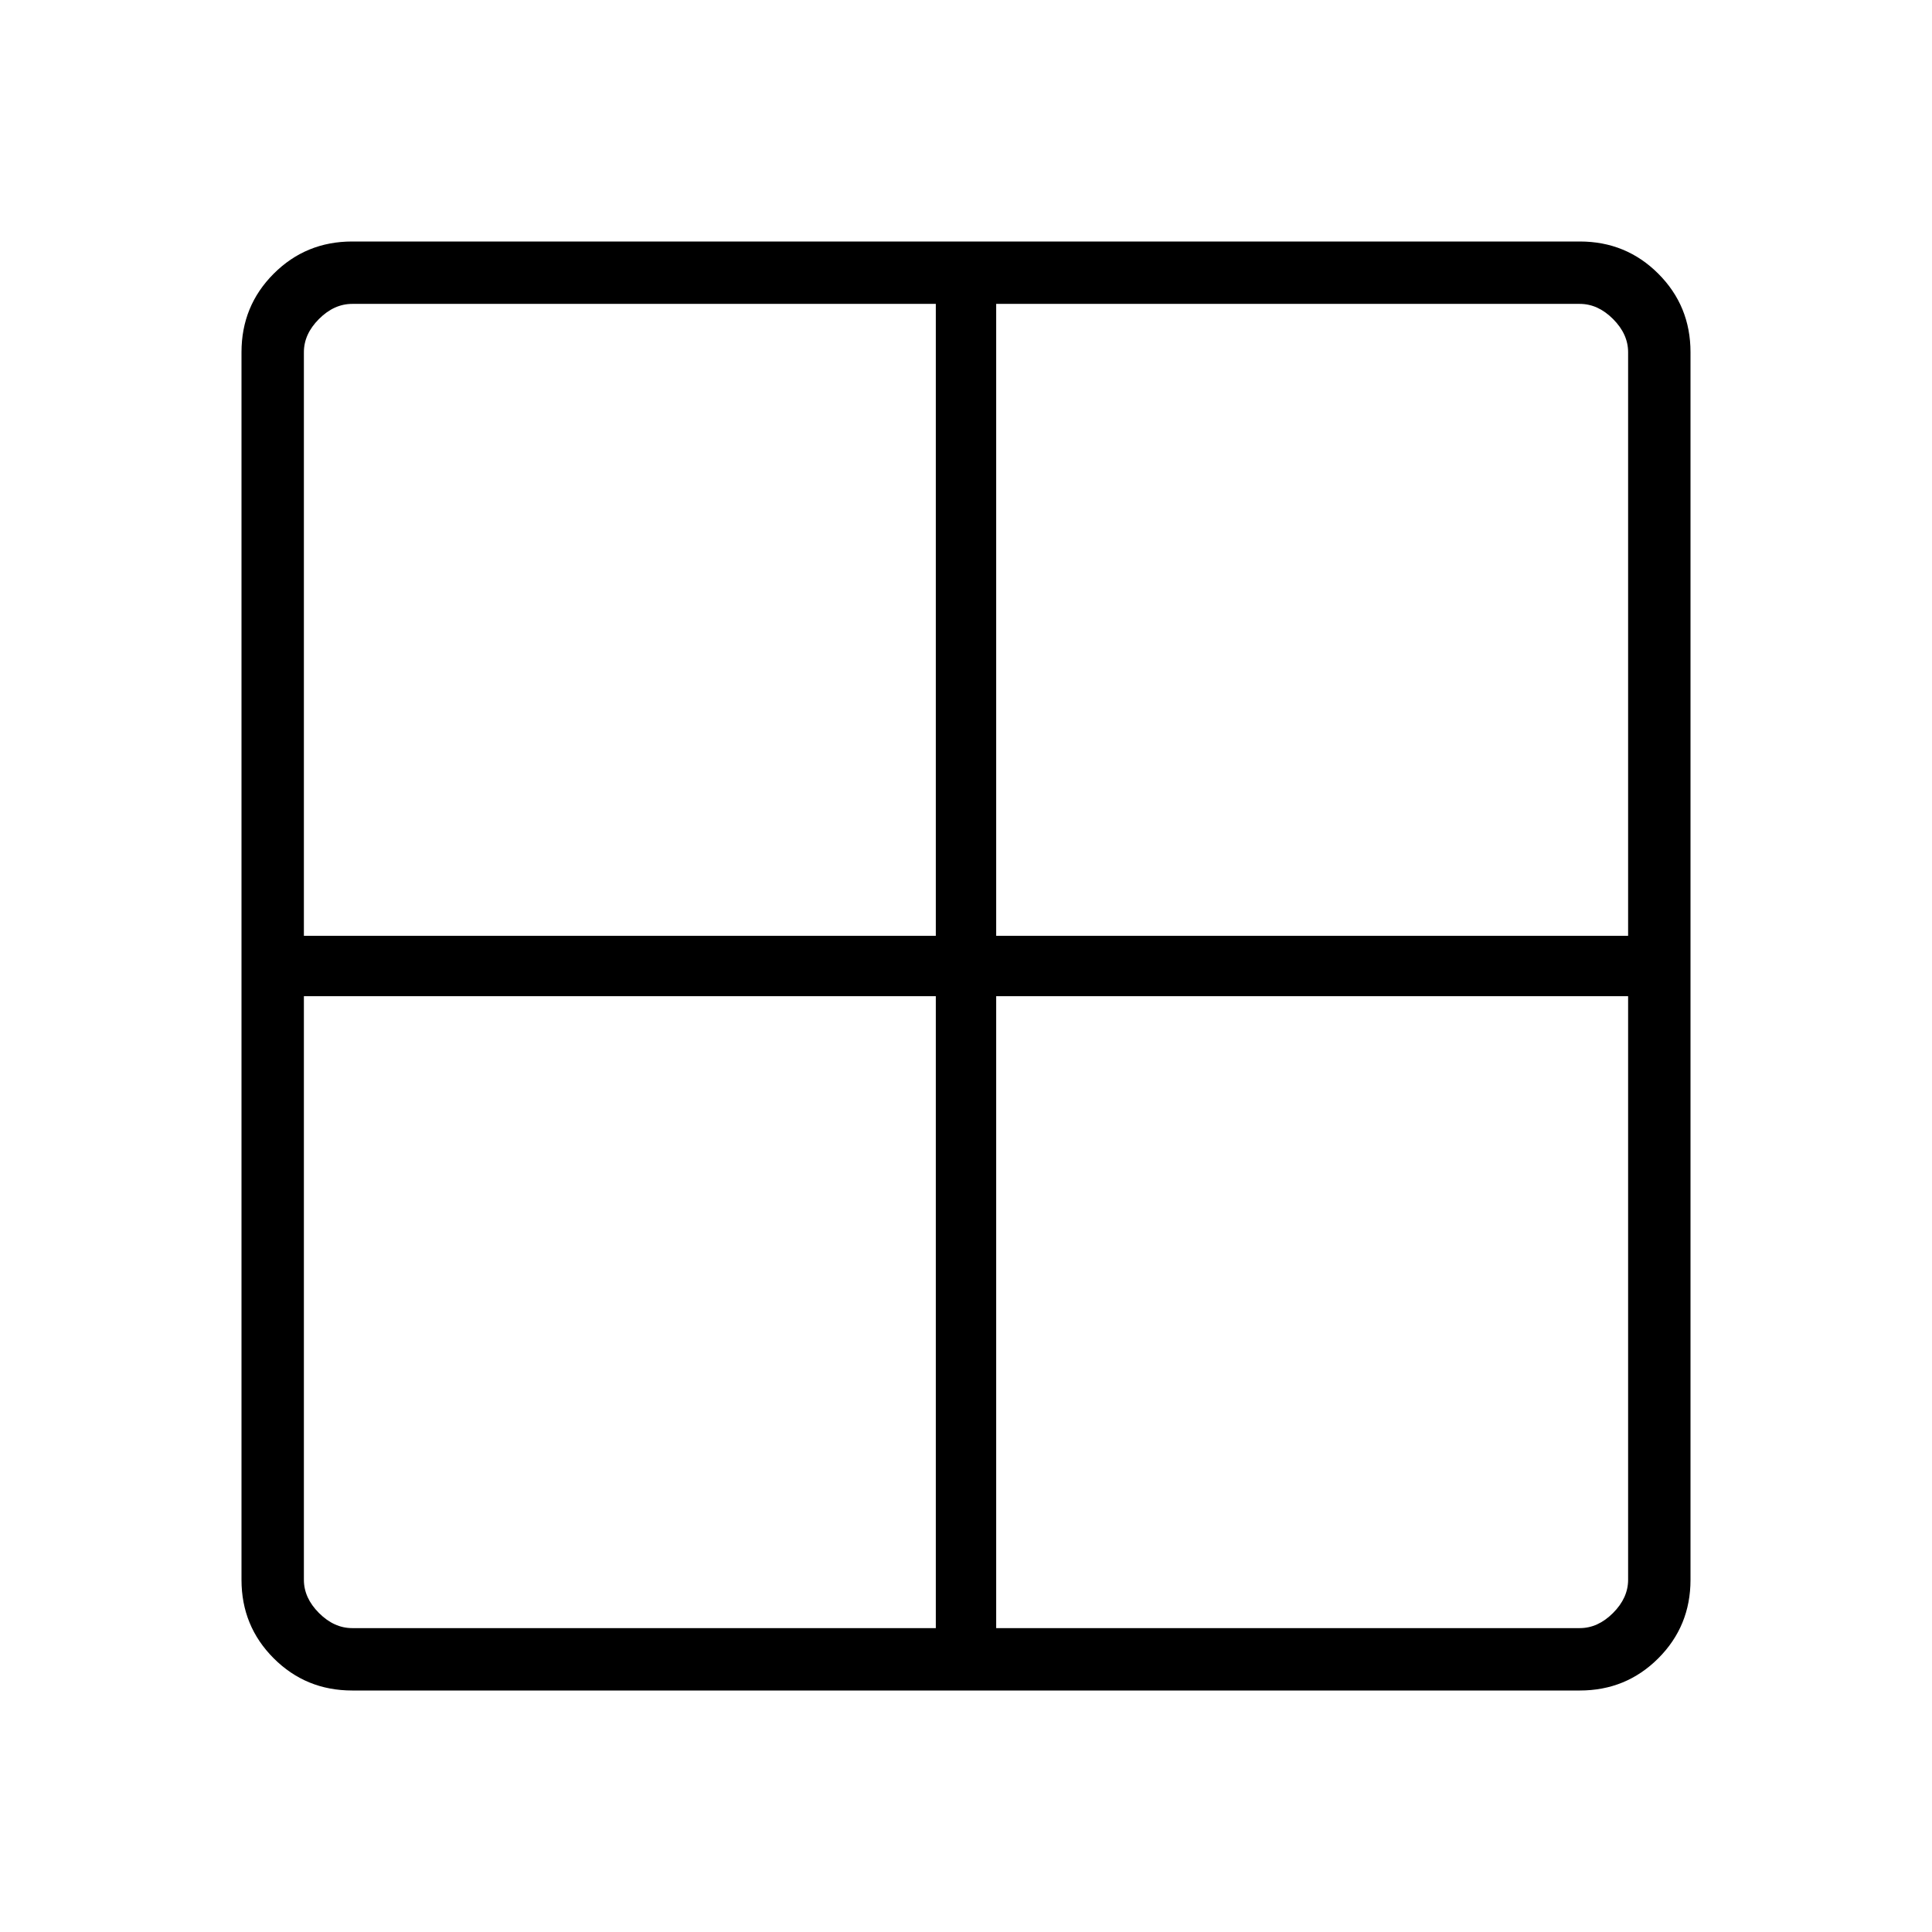<svg xmlns="http://www.w3.org/2000/svg" width="48" height="48"><path d="M39.25 42H8.75q-1.15 0-1.95-.8T6 39.25V8.75q0-1.15.8-1.95T8.75 6h30.5q1.15 0 1.95.8t.8 1.95v30.5q0 1.15-.8 1.95t-1.95.8zm-16-18.75V7.55H8.75q-.45 0-.825.375-.375.375-.375.825v14.5zm0 1.5H7.55v14.5q0 .45.375.825.375.375.825.375h14.5zm1.5 0v15.7h14.5q.45 0 .825-.375.375-.375.375-.825v-14.5zm0-1.5h15.7V8.75q0-.45-.375-.825-.375-.375-.825-.375h-14.5z"/></svg>